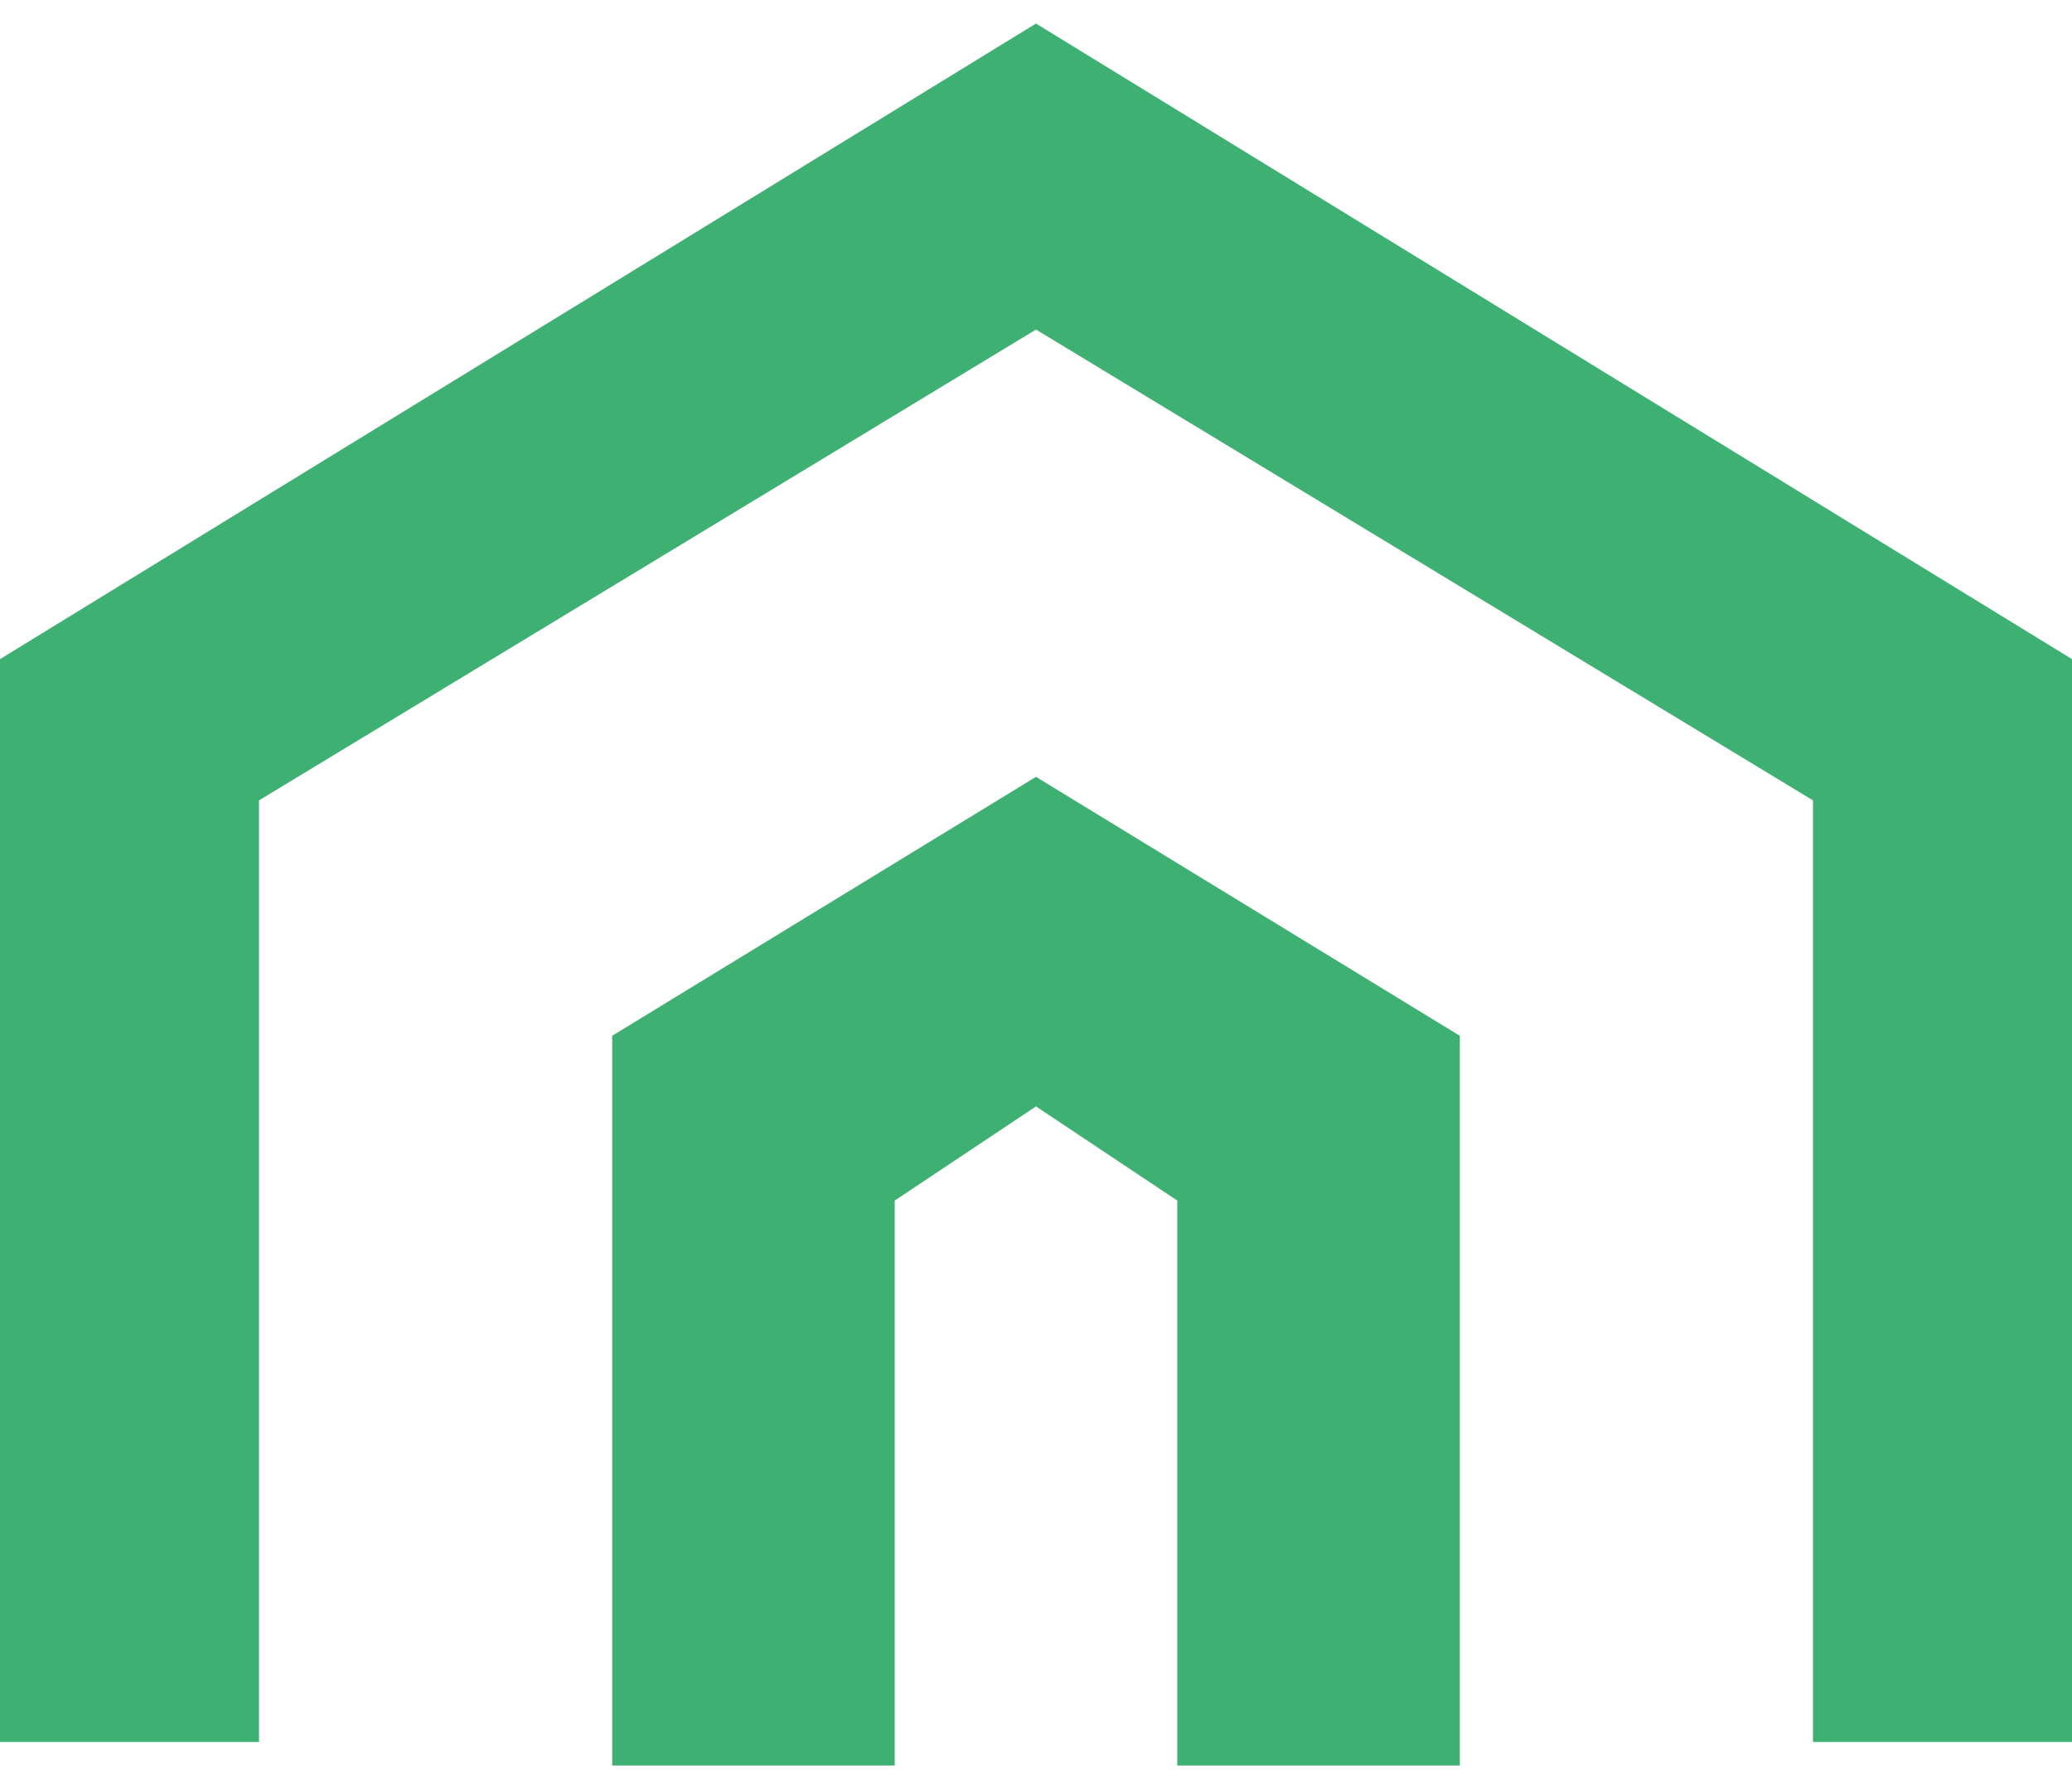 <svg width="44" height="38" viewBox="0 0 44 38" fill="none" xmlns="http://www.w3.org/2000/svg">
<path d="M22 0.5L44 14V37H38.5V17L22 7L5.5 17V37H0V14L22 0.5Z" fill="#3db072"/>
<path d="M22 16.5L31 22V37.5H25V25.5L22 23.5L19 25.5V37.5H13V22L22 16.5Z" fill="#3db072"/>
</svg>
